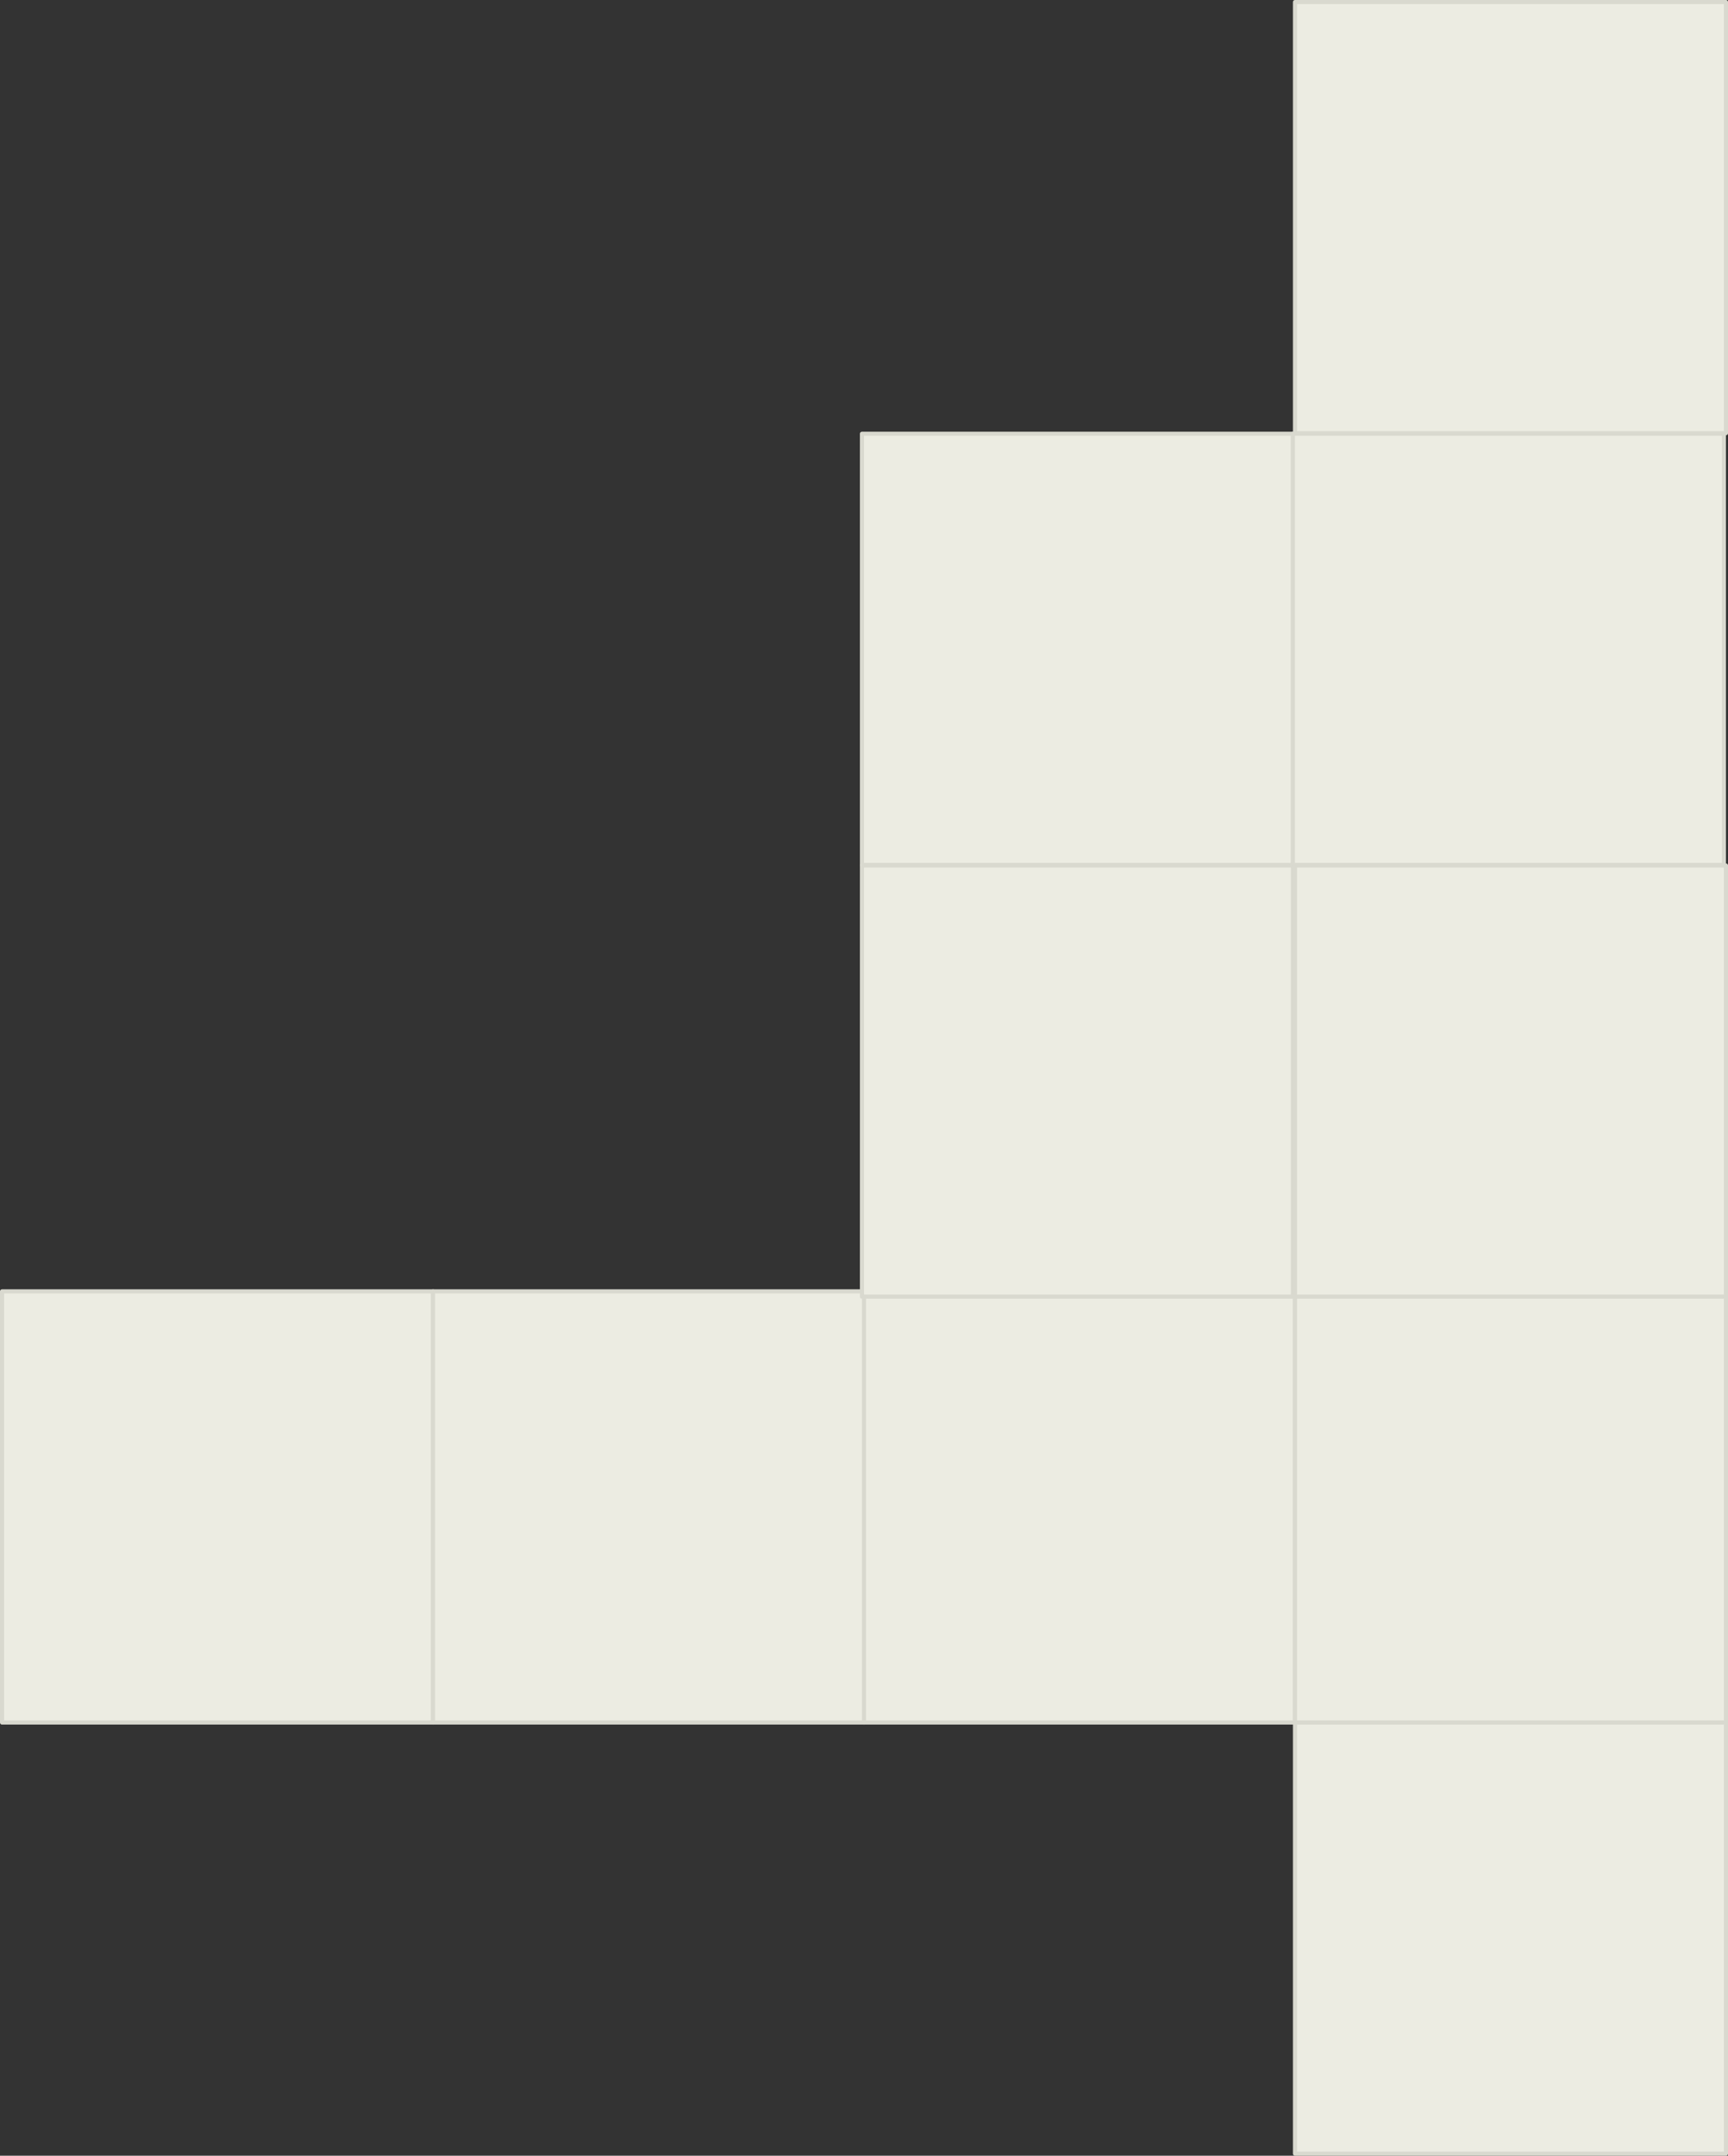 <svg xmlns="http://www.w3.org/2000/svg" width="634.206" height="790.877" viewBox="0 0 634.206 790.877">
  <rect x="0" y="0" width="634.206" height="790.877" fill="#333333" stroke="none"/>
  <g id="Group_3046" data-name="Group 3046" transform="translate(-1719.25 -4800.75)">
    <g id="Cube001" transform="translate(1720 5274.523)">
      <path id="Path_2096" data-name="Path 2096" d="M.75-52.573H158.927V-210.75H.75Z" transform="translate(-0.75 210.75)" fill="#ecece2" stroke="#d9d9cf" stroke-linecap="round" stroke-linejoin="round" stroke-width="1.5" fill-rule="evenodd"/>
      <path id="Path_2097" data-name="Path 2097" d="M210.75-52.573H368.927V-210.75H210.75Z" transform="translate(-52.573 210.75)" fill="#ecece2" stroke="#d9d9cf" stroke-linecap="round" stroke-linejoin="round" stroke-width="1.5" fill-rule="evenodd"/>
      <path id="Path_2098" data-name="Path 2098" d="M420.75-52.573H578.927V-210.75H420.75Z" transform="translate(-104.397 210.75)" fill="#ecece2" stroke="#d9d9cf" stroke-linecap="round" stroke-linejoin="round" stroke-width="1.5" fill-rule="evenodd"/>
      <path id="Path_2099" data-name="Path 2099" d="M630.75-52.573H788.927V-210.75H630.75Z" transform="translate(-156.22 210.75)" fill="#ecece2" stroke="#d9d9cf" stroke-linecap="round" stroke-linejoin="round" stroke-width="1.5" fill-rule="evenodd"/>
      <path id="Path_2105" data-name="Path 2105" d="M630.75-52.573H788.927V-210.75H630.75Z" transform="translate(-156.22 368.927)" fill="#ecece2" stroke="#d9d9cf" stroke-linecap="round" stroke-linejoin="round" stroke-width="1.5" fill-rule="evenodd"/>
    </g>
    <g id="Cube002" transform="translate(2035.6 4801.5)">
      <path id="Path_2092" data-name="Path 2092" d="M.75-262.852H158.927V-421.029H.75Z" transform="translate(-0.75 579.416)" fill="#ecece2" stroke="#d9d9cf" stroke-linecap="round" stroke-linejoin="round" stroke-width="1.5" fill-rule="evenodd"/>
      <path id="Path_2093" data-name="Path 2093" d="M210.75-262.852H368.927V-421.029H210.75Z" transform="translate(-52.573 579.416)" fill="#ecece2" stroke="#d9d9cf" stroke-linecap="round" stroke-linejoin="round" stroke-width="1.5" fill-rule="evenodd"/>
      <path id="Path_2094" data-name="Path 2094" d="M.75-52.573H158.927V-210.75H.75Z" transform="translate(-0.75 527.523)" fill="#ecece2" stroke="#d9d9cf" stroke-linecap="round" stroke-linejoin="round" stroke-width="1.5" fill-rule="evenodd"/>
      <path id="Path_2095" data-name="Path 2095" d="M211.75-52.573H369.927V-210.75H211.75Z" transform="translate(-52.82 527.523)" fill="#ecece2" stroke="#d9d9cf" stroke-linecap="round" stroke-linejoin="round" stroke-width="1.5" fill-rule="evenodd"/>
      <path id="Path_2104" data-name="Path 2104" d="M.75-262.852H158.927V-421.029H.75Z" transform="translate(158.18 421.029)" fill="#ecece2" stroke="#d9d9cf" stroke-linecap="round" stroke-linejoin="round" stroke-width="1.5" fill-rule="evenodd"/>
    </g>
  </g>
</svg>
